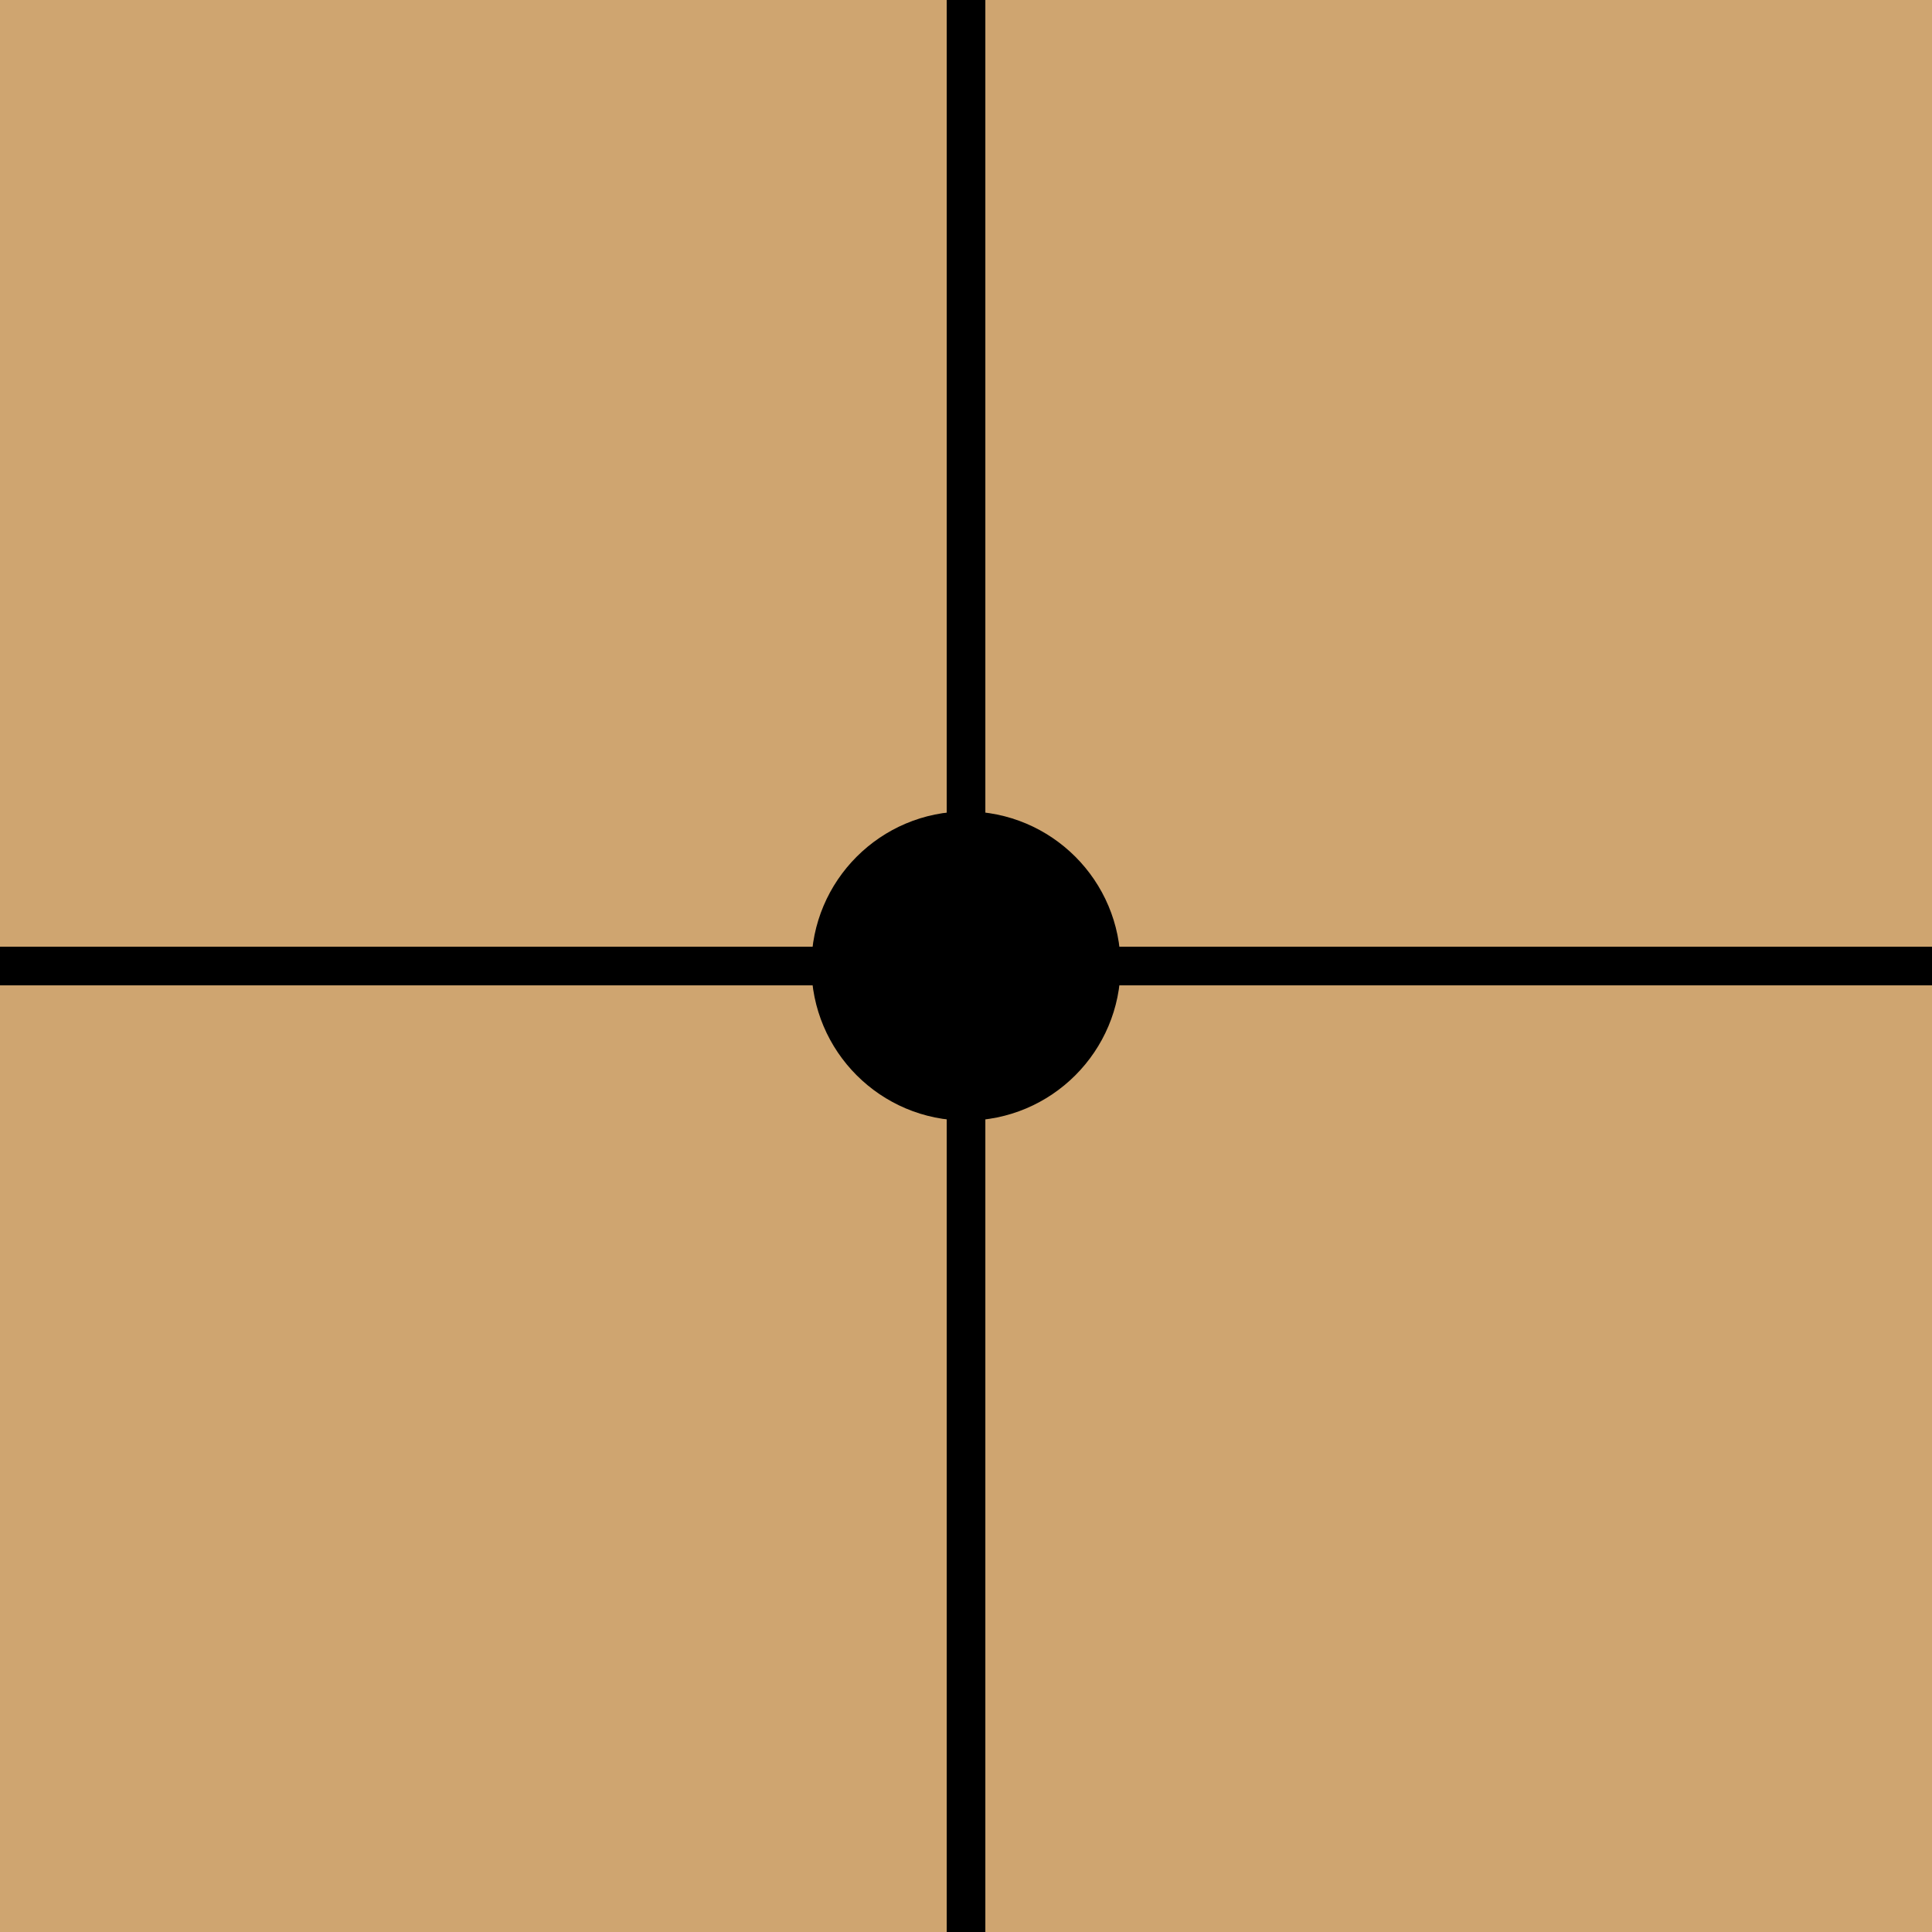 <?xml version="1.0" encoding="UTF-8" standalone="no"?>
<svg
   xmlns:dc="http://purl.org/dc/elements/1.1/"
   xmlns:cc="http://creativecommons.org/ns#"
   xmlns:rdf="http://www.w3.org/1999/02/22-rdf-syntax-ns#"
   xmlns:svg="http://www.w3.org/2000/svg"
   xmlns="http://www.w3.org/2000/svg"
   xmlns:sodipodi="http://sodipodi.sourceforge.net/DTD/sodipodi-0.dtd"
   xmlns:inkscape="http://www.inkscape.org/namespaces/inkscape"
   width="100"
   height="100"
   viewBox="0 0 26.458 26.458"
   version="1.1"
   id="svg8"
   inkscape:version="1.0.2 (e86c870879, 2021-01-15, custom)"
   sodipodi:docname="goban_hoshi.svg"
   inkscape:export-filename="C:\Users\Carter\Documents\Infinite Go\art\goban_hoshi.png"
   inkscape:export-xdpi="96"
   inkscape:export-ydpi="96">
  <defs
     id="defs2" />
  <sodipodi:namedview
     id="base"
     pagecolor="#ffffff"
     bordercolor="#666666"
     borderopacity="1.0"
     inkscape:pageopacity="0.0"
     inkscape:pageshadow="2"
     inkscape:zoom="2.8"
     inkscape:cx="43.271191"
     inkscape:cy="26.240336"
     inkscape:document-units="px"
     inkscape:current-layer="layer1"
     inkscape:document-rotation="0"
     showgrid="false"
     units="px"
     inkscape:window-width="1600"
     inkscape:window-height="837"
     inkscape:window-x="2992"
     inkscape:window-y="863"
     inkscape:window-maximized="1" />
  <g
     inkscape:label="Layer 1"
     inkscape:groupmode="layer"
     id="layer1">
    <rect
       style="fill:#cfa570;fill-opacity:1;stroke-width:0.266"
       id="rect28"
       width="26.458"
       height="26.458"
       x="0"
       y="0" />
    <rect
       style="fill:#000000;fill-opacity:1;stroke-width:0.261"
       id="rect30"
       width="0.529"
       height="26.458"
       x="12.965"
       y="0" />
    <rect
       style="fill:#000000;fill-opacity:1;stroke-width:0.096"
       id="rect32"
       width="26.458"
       height="0.529"
       x="0"
       y="12.965" />
    <circle
       style="fill:#000000;fill-opacity:1;stroke-width:0.399"
       id="path34"
       cx="13.229"
       cy="13.229"
       r="2.117" />
  </g>
</svg>
